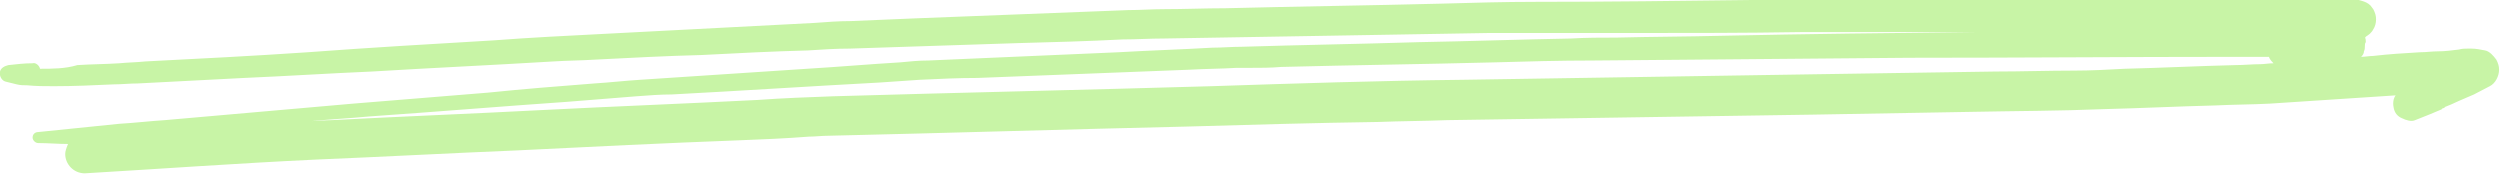 <svg width="235" height="17" viewBox="0 0 235 17" fill="none" xmlns="http://www.w3.org/2000/svg">
<path d="M5.08 8.103C6.919 8.103 8.846 8.017 10.686 7.931C11.474 7.931 12.175 7.844 12.963 7.844C16.291 7.672 19.62 7.5 22.948 7.327C26.977 7.155 30.919 6.896 34.948 6.724C40.641 6.379 46.334 6.12 52.028 5.775C53.341 5.689 54.655 5.689 55.969 5.603C59.297 5.431 62.626 5.258 65.954 5.172C69.282 5 72.611 4.827 75.939 4.741C77.253 4.655 78.567 4.569 79.881 4.569C85.136 4.396 90.479 4.224 95.734 4.051C98.975 3.965 102.216 3.879 105.544 3.706C106.858 3.706 108.084 3.62 109.398 3.62C114.478 3.534 119.646 3.448 124.726 3.362C129.806 3.275 134.799 3.189 139.879 3.103C141.193 3.103 142.506 3.103 143.908 3.103C147.236 3.103 150.477 3.103 153.805 3.103C158.973 3.103 164.053 3.103 169.221 3.017C170.885 3.017 172.549 3.017 174.213 3.017C177.717 3.017 181.221 3.017 184.724 3.017C184.987 3.017 185.337 3.017 185.6 3.017C177.717 3.103 169.746 3.189 161.863 3.362C158.535 3.448 155.294 3.448 151.966 3.534C150.565 3.534 149.076 3.534 147.674 3.62C142.857 3.706 138.127 3.879 133.31 3.965C127.792 4.137 122.273 4.224 116.755 4.396C115.792 4.396 114.916 4.482 113.953 4.482C110.975 4.655 108.084 4.741 105.106 4.913C99.15 5.172 93.194 5.431 87.238 5.689C86.362 5.689 85.486 5.775 84.61 5.862C81.72 6.034 78.742 6.293 75.852 6.465C70.596 6.81 65.428 7.155 60.173 7.5C58.772 7.586 57.283 7.758 55.881 7.844C52.553 8.103 49.225 8.362 45.896 8.706C41.692 9.051 37.4 9.396 33.196 9.741C27.328 10.258 21.372 10.775 15.503 11.293C14.102 11.379 12.7 11.551 11.211 11.637C8.671 11.896 6.131 12.155 3.591 12.413C3.328 12.413 3.065 12.586 3.065 12.931C3.065 13.189 3.328 13.448 3.591 13.448C4.554 13.448 5.43 13.534 6.394 13.534C6.219 13.965 6.131 14.224 6.131 14.482C6.131 15.431 6.919 16.293 7.97 16.293C15.24 15.862 22.423 15.344 29.692 15C35.999 14.741 42.305 14.396 48.611 14.137C55.531 13.793 62.538 13.448 69.458 13.189C71.647 13.103 73.837 13.017 76.027 12.844C76.64 12.844 77.253 12.758 77.954 12.758C89.165 12.5 100.376 12.155 111.588 11.896C117.544 11.724 123.587 11.551 129.543 11.465C131.733 11.379 133.835 11.379 136.025 11.293C147.499 11.12 158.973 10.948 170.447 10.775C175.352 10.689 180.257 10.603 185.162 10.517C189.366 10.431 193.571 10.431 197.775 10.258C201.278 10.172 204.694 10 208.198 9.913C209.95 9.827 211.701 9.827 213.366 9.741C217.307 9.482 221.249 9.224 225.19 8.965C224.927 9.31 224.927 9.827 225.015 10.172C225.102 10.603 225.365 10.948 225.803 11.12C226.153 11.293 226.679 11.465 227.029 11.293C227.905 10.948 228.781 10.603 229.569 10.258C229.569 10.258 229.569 10.258 229.482 10.258C229.569 10.258 229.569 10.172 229.657 10.172C229.745 10.172 229.832 10.086 229.832 10.086H229.745C230.183 9.913 230.62 9.741 231.146 9.482C231.584 9.31 232.109 9.051 232.547 8.879C233.073 8.62 233.511 8.362 234.036 8.103C234.562 7.844 234.912 7.155 234.912 6.551C234.912 6.206 234.825 5.948 234.65 5.603C234.387 5.258 234.036 4.827 233.598 4.741C233.161 4.655 232.723 4.569 232.285 4.569C232.197 4.569 232.109 4.569 232.022 4.569C231.759 4.569 231.409 4.569 231.146 4.655C230.445 4.741 229.832 4.827 229.131 4.827C228.606 4.827 228.08 4.913 227.467 4.913C225.978 5 224.577 5.086 223.088 5.258C222.738 5.258 222.3 5.344 221.949 5.344C222.124 5.172 222.212 5 222.212 4.827C222.3 4.655 222.3 4.482 222.3 4.31C222.3 4.224 222.3 4.051 222.387 3.965C222.387 3.793 222.387 3.62 222.3 3.534C222.3 3.534 222.387 3.534 222.387 3.448C222.65 3.275 222.913 3.103 223.088 2.758C223.263 2.5 223.351 2.155 223.351 1.81C223.351 1.465 223.263 1.206 223.088 0.862C223 0.775 222.913 0.603 222.825 0.517C222.562 0.258 222.3 0.172 222.037 0.086C221.511 -0.087 220.898 -0.173 220.285 -0.173C219.759 -0.173 219.322 -0.173 218.796 -0.173C218.095 -0.173 217.395 -0.173 216.694 -0.173C215.73 -0.173 214.679 -0.173 213.716 -0.173C211.088 -0.173 208.461 -0.173 205.833 -0.173C203.38 -0.173 200.84 -0.173 198.388 -0.173C196.111 -0.173 193.921 -0.173 191.644 -0.173C182.622 -0.173 173.688 -0.087 164.666 -0C157.922 0.086 151.178 0.172 144.433 0.172C141.455 0.172 138.39 0.258 135.412 0.344C128.667 0.517 121.923 0.603 115.179 0.775C113.252 0.775 111.325 0.862 109.398 0.862C108.259 0.862 107.208 0.948 106.07 0.948C99.413 1.206 92.756 1.465 86.099 1.724C84.085 1.81 82.07 1.896 79.968 1.982C78.83 1.982 77.691 2.069 76.552 2.155C69.895 2.5 63.326 2.844 56.67 3.189C53.254 3.362 49.838 3.534 46.422 3.793C40.553 4.137 34.685 4.482 28.904 4.913C23.824 5.258 18.744 5.517 13.664 5.775C12.875 5.862 12.087 5.862 11.211 5.948C9.897 6.034 8.584 6.034 7.27 6.12C6.131 6.465 4.905 6.465 3.766 6.465C3.679 6.12 3.328 5.862 3.065 5.948C2.277 5.948 1.576 6.034 0.788 6.12C0.438 6.206 0.087 6.379 -0 6.724C-0.088 7.155 0.175 7.586 0.525 7.672C0.876 7.758 1.226 7.844 1.576 7.931C1.927 8.017 2.19 8.017 2.54 8.017C3.416 8.103 4.204 8.103 5.08 8.103ZM210.037 5.344C211.088 5.344 212.227 5.344 213.278 5.344C213.366 5.603 213.541 5.775 213.716 5.948C213.278 5.948 212.84 6.034 212.49 6.034C211.701 6.034 210.913 6.12 210.125 6.12C206.621 6.206 203.205 6.379 199.702 6.465C198.125 6.551 196.549 6.637 194.972 6.637C192.519 6.637 189.979 6.724 187.527 6.724C181.834 6.81 176.228 6.896 170.535 6.982C159.499 7.155 148.55 7.327 137.514 7.5C129.631 7.586 121.748 7.844 113.865 8.103C102.041 8.448 90.129 8.706 78.304 9.051C75.939 9.137 73.574 9.224 71.209 9.396C64.465 9.741 57.721 10 50.976 10.344C44.407 10.689 37.751 10.948 31.181 11.293C30.568 11.293 29.955 11.379 29.342 11.379C31.094 11.207 32.933 11.12 34.685 10.948C40.904 10.517 47.123 10 53.341 9.569C55.531 9.396 57.721 9.224 59.823 9.051C60.962 8.965 62.1 8.879 63.151 8.879C69.72 8.534 76.202 8.103 82.683 7.758C83.91 7.672 85.224 7.586 86.45 7.5C88.289 7.413 90.129 7.327 91.88 7.327C98.537 7.069 105.194 6.81 111.85 6.551C113.339 6.465 114.828 6.465 116.23 6.379C116.58 6.379 117.018 6.379 117.369 6.379C118.42 6.379 119.471 6.379 120.434 6.293C127.091 6.12 133.835 6.034 140.492 5.862C143.557 5.775 146.623 5.689 149.689 5.689C159.586 5.603 169.571 5.517 179.469 5.431C189.804 5.431 199.964 5.344 210.037 5.344Z" fill="#C8F4A6"/>
</svg>
